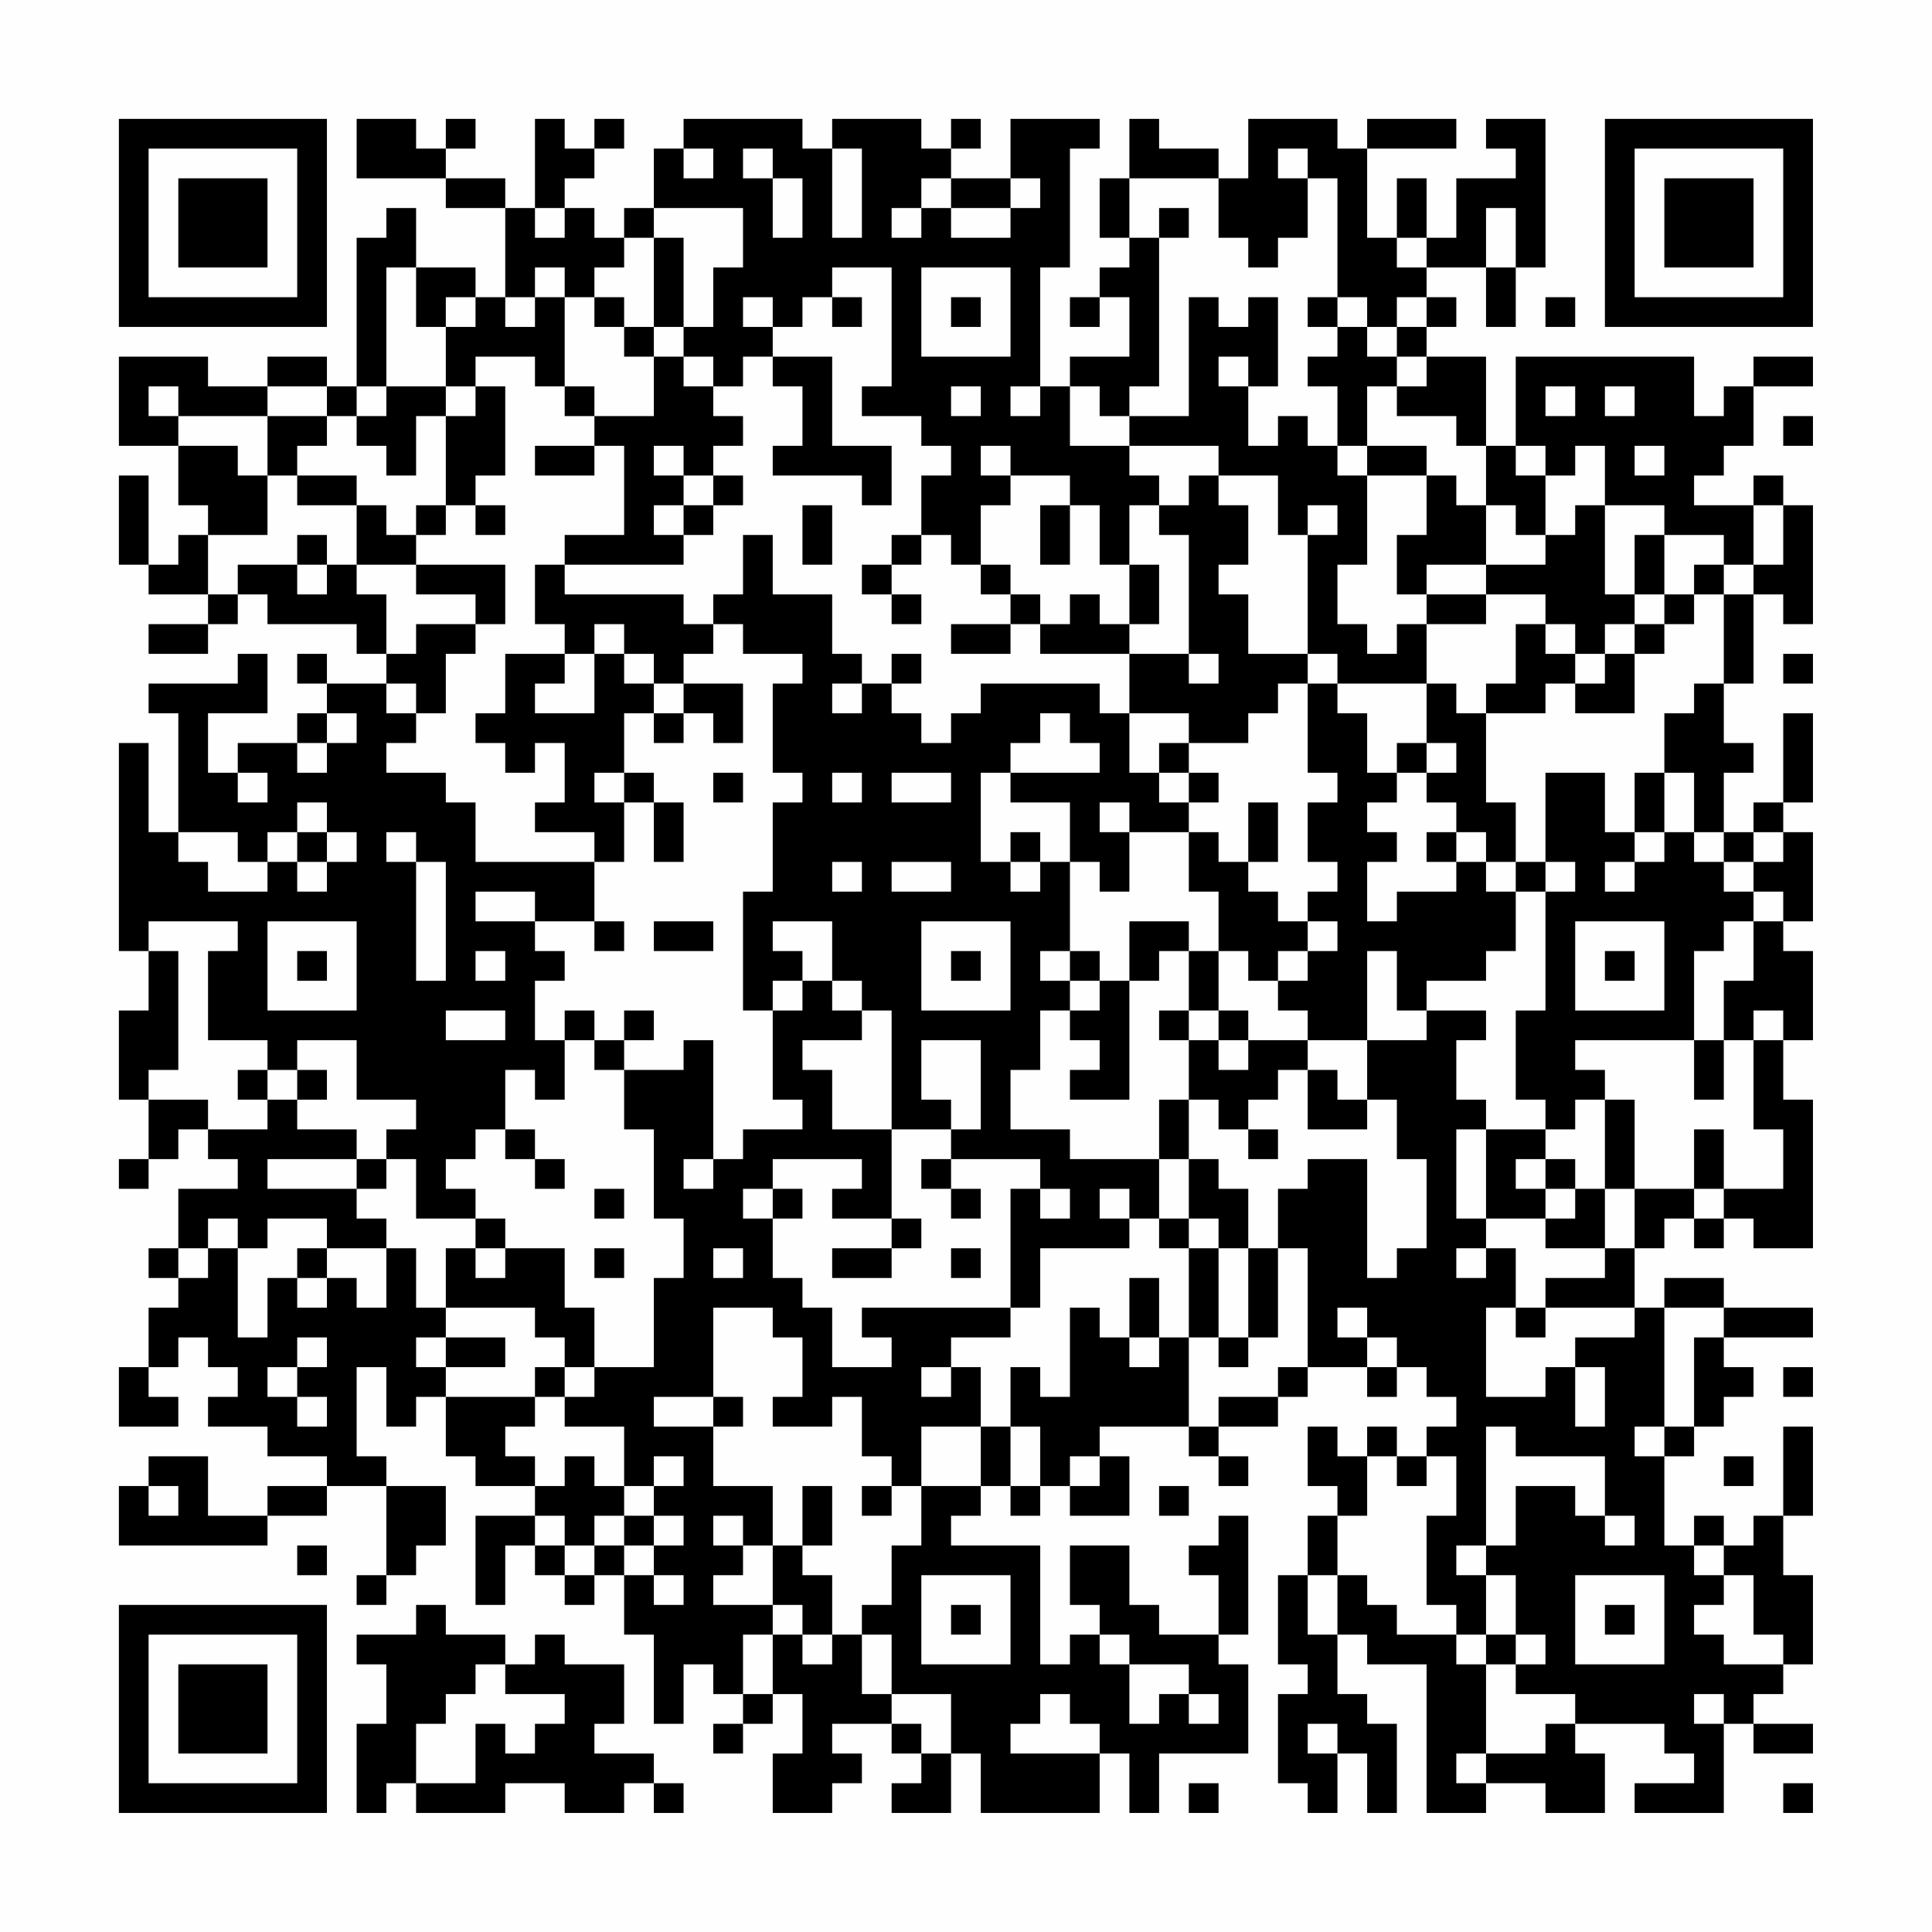 <?xml version="1.0" encoding="UTF-8"?>
<svg xmlns="http://www.w3.org/2000/svg" version="1.1" width="300" height="300" viewBox="0 0 300 300"><rect x="0" y="0" width="300" height="300" fill="#fefefe"/><g transform="scale(4.615)"><g transform="translate(4,4)"><path fill-rule="evenodd" d="M8 0L8 2L11 2L11 3L13 3L13 6L12 6L12 5L10 5L10 3L9 3L9 4L8 4L8 9L7 9L7 8L5 8L5 9L3 9L3 8L0 8L0 11L2 11L2 13L3 13L3 14L2 14L2 15L1 15L1 12L0 12L0 15L1 15L1 16L3 16L3 17L1 17L1 18L3 18L3 17L4 17L4 16L5 16L5 17L8 17L8 18L9 18L9 19L7 19L7 18L6 18L6 19L7 19L7 20L6 20L6 21L4 21L4 22L3 22L3 20L5 20L5 18L4 18L4 19L1 19L1 20L2 20L2 24L1 24L1 21L0 21L0 28L1 28L1 30L0 30L0 33L1 33L1 35L0 35L0 36L1 36L1 35L2 35L2 34L3 34L3 35L4 35L4 36L2 36L2 38L1 38L1 39L2 39L2 40L1 40L1 42L0 42L0 44L2 44L2 43L1 43L1 42L2 42L2 41L3 41L3 42L4 42L4 43L3 43L3 44L5 44L5 45L7 45L7 46L5 46L5 47L3 47L3 45L1 45L1 46L0 46L0 48L5 48L5 47L7 47L7 46L9 46L9 49L8 49L8 50L9 50L9 49L10 49L10 48L11 48L11 46L9 46L9 45L8 45L8 42L9 42L9 44L10 44L10 43L11 43L11 45L12 45L12 46L14 46L14 47L12 47L12 50L13 50L13 48L14 48L14 49L15 49L15 50L16 50L16 49L17 49L17 51L18 51L18 54L19 54L19 52L20 52L20 53L21 53L21 54L20 54L20 55L21 55L21 54L22 54L22 53L23 53L23 55L22 55L22 57L24 57L24 56L25 56L25 55L24 55L24 54L26 54L26 55L27 55L27 56L26 56L26 57L28 57L28 55L29 55L29 57L33 57L33 55L34 55L34 57L35 57L35 55L38 55L38 52L37 52L37 51L38 51L38 47L37 47L37 48L36 48L36 49L37 49L37 51L35 51L35 50L34 50L34 48L32 48L32 50L33 50L33 51L32 51L32 52L31 52L31 48L28 48L28 47L29 47L29 46L30 46L30 47L31 47L31 46L32 46L32 47L34 47L34 45L33 45L33 44L36 44L36 45L37 45L37 46L38 46L38 45L37 45L37 44L39 44L39 43L40 43L40 42L42 42L42 43L43 43L43 42L44 42L44 43L45 43L45 44L44 44L44 45L43 45L43 44L42 44L42 45L41 45L41 44L40 44L40 46L41 46L41 47L40 47L40 49L39 49L39 52L40 52L40 53L39 53L39 56L40 56L40 57L41 57L41 55L42 55L42 57L43 57L43 54L42 54L42 53L41 53L41 51L42 51L42 52L44 52L44 57L46 57L46 56L48 56L48 57L50 57L50 55L49 55L49 54L52 54L52 55L53 55L53 56L51 56L51 57L54 57L54 54L55 54L55 55L57 55L57 54L55 54L55 53L56 53L56 52L57 52L57 49L56 49L56 47L57 47L57 44L56 44L56 47L55 47L55 48L54 48L54 47L53 47L53 48L52 48L52 45L53 45L53 44L54 44L54 43L55 43L55 42L54 42L54 41L57 41L57 40L54 40L54 39L52 39L52 40L51 40L51 38L52 38L52 37L53 37L53 38L54 38L54 37L55 37L55 38L57 38L57 33L56 33L56 31L57 31L57 28L56 28L56 27L57 27L57 24L56 24L56 23L57 23L57 20L56 20L56 23L55 23L55 24L54 24L54 22L55 22L55 21L54 21L54 19L55 19L55 16L56 16L56 17L57 17L57 13L56 13L56 12L55 12L55 13L53 13L53 12L54 12L54 11L55 11L55 9L57 9L57 8L55 8L55 9L54 9L54 10L53 10L53 8L47 8L47 11L46 11L46 8L44 8L44 7L45 7L45 6L44 6L44 5L46 5L46 7L47 7L47 5L48 5L48 0L46 0L46 1L47 1L47 2L45 2L45 4L44 4L44 2L43 2L43 4L42 4L42 1L45 1L45 0L42 0L42 1L41 1L41 0L38 0L38 2L37 2L37 1L35 1L35 0L34 0L34 2L33 2L33 4L34 4L34 5L33 5L33 6L32 6L32 7L33 7L33 6L34 6L34 8L32 8L32 9L31 9L31 5L32 5L32 1L33 1L33 0L30 0L30 2L28 2L28 1L29 1L29 0L28 0L28 1L27 1L27 0L24 0L24 1L23 1L23 0L19 0L19 1L18 1L18 3L17 3L17 4L16 4L16 3L15 3L15 2L16 2L16 1L17 1L17 0L16 0L16 1L15 1L15 0L14 0L14 3L13 3L13 2L11 2L11 1L12 1L12 0L11 0L11 1L10 1L10 0ZM19 1L19 2L20 2L20 1ZM21 1L21 2L22 2L22 4L23 4L23 2L22 2L22 1ZM24 1L24 4L25 4L25 1ZM39 1L39 2L40 2L40 4L39 4L39 5L38 5L38 4L37 4L37 2L34 2L34 4L35 4L35 9L34 9L34 10L33 10L33 9L32 9L32 11L34 11L34 12L35 12L35 13L34 13L34 15L33 15L33 13L32 13L32 12L30 12L30 11L29 11L29 12L30 12L30 13L29 13L29 15L28 15L28 14L27 14L27 12L28 12L28 11L27 11L27 10L25 10L25 9L26 9L26 5L24 5L24 6L23 6L23 7L22 7L22 6L21 6L21 7L22 7L22 8L21 8L21 9L20 9L20 8L19 8L19 7L20 7L20 5L21 5L21 3L18 3L18 4L17 4L17 5L16 5L16 6L15 6L15 5L14 5L14 6L13 6L13 7L14 7L14 6L15 6L15 9L14 9L14 8L12 8L12 9L11 9L11 7L12 7L12 6L11 6L11 7L10 7L10 5L9 5L9 9L8 9L8 10L7 10L7 9L5 9L5 10L2 10L2 9L1 9L1 10L2 10L2 11L4 11L4 12L5 12L5 14L3 14L3 16L4 16L4 15L6 15L6 16L7 16L7 15L8 15L8 16L9 16L9 18L10 18L10 17L12 17L12 18L11 18L11 20L10 20L10 19L9 19L9 20L10 20L10 21L9 21L9 22L11 22L11 23L12 23L12 25L16 25L16 27L14 27L14 26L12 26L12 27L14 27L14 28L15 28L15 29L14 29L14 31L15 31L15 33L14 33L14 32L13 32L13 34L12 34L12 35L11 35L11 36L12 36L12 37L10 37L10 35L9 35L9 34L10 34L10 33L8 33L8 31L6 31L6 32L5 32L5 31L3 31L3 28L4 28L4 27L1 27L1 28L2 28L2 32L1 32L1 33L3 33L3 34L5 34L5 33L6 33L6 34L8 34L8 35L5 35L5 36L8 36L8 37L9 37L9 38L7 38L7 37L5 37L5 38L4 38L4 37L3 37L3 38L2 38L2 39L3 39L3 38L4 38L4 41L5 41L5 39L6 39L6 40L7 40L7 39L8 39L8 40L9 40L9 38L10 38L10 40L11 40L11 41L10 41L10 42L11 42L11 43L14 43L14 44L13 44L13 45L14 45L14 46L15 46L15 45L16 45L16 46L17 46L17 47L16 47L16 48L15 48L15 47L14 47L14 48L15 48L15 49L16 49L16 48L17 48L17 49L18 49L18 50L19 50L19 49L18 49L18 48L19 48L19 47L18 47L18 46L19 46L19 45L18 45L18 46L17 46L17 44L15 44L15 43L16 43L16 42L18 42L18 39L19 39L19 37L18 37L18 34L17 34L17 32L19 32L19 31L20 31L20 35L19 35L19 36L20 36L20 35L21 35L21 34L23 34L23 33L22 33L22 30L23 30L23 29L24 29L24 30L25 30L25 31L23 31L23 32L24 32L24 34L26 34L26 37L24 37L24 36L25 36L25 35L22 35L22 36L21 36L21 37L22 37L22 39L23 39L23 40L24 40L24 42L26 42L26 41L25 41L25 40L30 40L30 41L28 41L28 42L27 42L27 43L28 43L28 42L29 42L29 44L27 44L27 46L26 46L26 45L25 45L25 43L24 43L24 44L22 44L22 43L23 43L23 41L22 41L22 40L20 40L20 43L18 43L18 44L20 44L20 46L22 46L22 48L21 48L21 47L20 47L20 48L21 48L21 49L20 49L20 50L22 50L22 51L21 51L21 53L22 53L22 51L23 51L23 52L24 52L24 51L25 51L25 53L26 53L26 54L27 54L27 55L28 55L28 53L26 53L26 51L25 51L25 50L26 50L26 48L27 48L27 46L29 46L29 44L30 44L30 46L31 46L31 44L30 44L30 42L31 42L31 43L32 43L32 40L33 40L33 41L34 41L34 42L35 42L35 41L36 41L36 44L37 44L37 43L39 43L39 42L40 42L40 38L39 38L39 36L40 36L40 35L42 35L42 39L43 39L43 38L44 38L44 35L43 35L43 33L42 33L42 31L44 31L44 30L46 30L46 31L45 31L45 33L46 33L46 34L45 34L45 37L46 37L46 38L45 38L45 39L46 39L46 38L47 38L47 40L46 40L46 43L48 43L48 42L49 42L49 44L50 44L50 42L49 42L49 41L51 41L51 40L48 40L48 39L50 39L50 38L51 38L51 36L53 36L53 37L54 37L54 36L56 36L56 34L55 34L55 31L56 31L56 30L55 30L55 31L54 31L54 29L55 29L55 27L56 27L56 26L55 26L55 25L56 25L56 24L55 24L55 25L54 25L54 24L53 24L53 22L52 22L52 20L53 20L53 19L54 19L54 16L55 16L55 15L56 15L56 13L55 13L55 15L54 15L54 14L52 14L52 13L50 13L50 11L49 11L49 12L48 12L48 11L47 11L47 12L48 12L48 14L47 14L47 13L46 13L46 11L45 11L45 10L43 10L43 9L44 9L44 8L43 8L43 7L44 7L44 6L43 6L43 7L42 7L42 6L41 6L41 2L40 2L40 1ZM27 2L27 3L26 3L26 4L27 4L27 3L28 3L28 4L30 4L30 3L31 3L31 2L30 2L30 3L28 3L28 2ZM14 3L14 4L15 4L15 3ZM35 3L35 4L36 4L36 3ZM46 3L46 5L47 5L47 3ZM18 4L18 7L17 7L17 6L16 6L16 7L17 7L17 8L18 8L18 10L16 10L16 9L15 9L15 10L16 10L16 11L14 11L14 12L16 12L16 11L17 11L17 14L15 14L15 15L14 15L14 17L15 17L15 18L13 18L13 20L12 20L12 21L13 21L13 22L14 22L14 21L15 21L15 23L14 23L14 24L16 24L16 25L17 25L17 23L18 23L18 25L19 25L19 23L18 23L18 22L17 22L17 20L18 20L18 21L19 21L19 20L20 20L20 21L21 21L21 19L19 19L19 18L20 18L20 17L21 17L21 18L23 18L23 19L22 19L22 22L23 22L23 23L22 23L22 26L21 26L21 30L22 30L22 29L23 29L23 28L22 28L22 27L24 27L24 29L25 29L25 30L26 30L26 34L28 34L28 35L27 35L27 36L28 36L28 37L29 37L29 36L28 36L28 35L31 35L31 36L30 36L30 40L31 40L31 38L34 38L34 37L35 37L35 38L36 38L36 41L37 41L37 42L38 42L38 41L39 41L39 38L38 38L38 36L37 36L37 35L36 35L36 33L37 33L37 34L38 34L38 35L39 35L39 34L38 34L38 33L39 33L39 32L40 32L40 34L42 34L42 33L41 33L41 32L40 32L40 31L42 31L42 28L43 28L43 30L44 30L44 29L46 29L46 28L47 28L47 26L48 26L48 30L47 30L47 33L48 33L48 34L46 34L46 37L48 37L48 38L50 38L50 36L51 36L51 33L50 33L50 32L49 32L49 31L53 31L53 33L54 33L54 31L53 31L53 28L54 28L54 27L55 27L55 26L54 26L54 25L53 25L53 24L52 24L52 22L51 22L51 24L50 24L50 22L48 22L48 25L47 25L47 23L46 23L46 20L48 20L48 19L49 19L49 20L51 20L51 18L52 18L52 17L53 17L53 16L54 16L54 15L53 15L53 16L52 16L52 14L51 14L51 16L50 16L50 13L49 13L49 14L48 14L48 15L46 15L46 13L45 13L45 12L44 12L44 11L42 11L42 9L43 9L43 8L42 8L42 7L41 7L41 6L40 6L40 7L41 7L41 8L40 8L40 9L41 9L41 11L40 11L40 10L39 10L39 11L38 11L38 9L39 9L39 6L38 6L38 7L37 7L37 6L36 6L36 10L34 10L34 11L37 11L37 12L36 12L36 13L35 13L35 14L36 14L36 18L34 18L34 17L35 17L35 15L34 15L34 17L33 17L33 16L32 16L32 17L31 17L31 16L30 16L30 15L29 15L29 16L30 16L30 17L28 17L28 18L30 18L30 17L31 17L31 18L34 18L34 20L33 20L33 19L29 19L29 20L28 20L28 21L27 21L27 20L26 20L26 19L27 19L27 18L26 18L26 19L25 19L25 18L24 18L24 16L22 16L22 14L21 14L21 16L20 16L20 17L19 17L19 16L15 16L15 15L19 15L19 14L20 14L20 13L21 13L21 12L20 12L20 11L21 11L21 10L20 10L20 9L19 9L19 8L18 8L18 7L19 7L19 4ZM43 4L43 5L44 5L44 4ZM27 5L27 8L30 8L30 5ZM24 6L24 7L25 7L25 6ZM28 6L28 7L29 7L29 6ZM48 6L48 7L49 7L49 6ZM22 8L22 9L23 9L23 11L22 11L22 12L25 12L25 13L26 13L26 11L24 11L24 8ZM37 8L37 9L38 9L38 8ZM9 9L9 10L8 10L8 11L9 11L9 12L10 12L10 10L11 10L11 13L10 13L10 14L9 14L9 13L8 13L8 12L6 12L6 11L7 11L7 10L5 10L5 12L6 12L6 13L8 13L8 15L10 15L10 16L12 16L12 17L13 17L13 15L10 15L10 14L11 14L11 13L12 13L12 14L13 14L13 13L12 13L12 12L13 12L13 9L12 9L12 10L11 10L11 9ZM28 9L28 10L29 10L29 9ZM30 9L30 10L31 10L31 9ZM48 9L48 10L49 10L49 9ZM50 9L50 10L51 10L51 9ZM56 10L56 11L57 11L57 10ZM18 11L18 12L19 12L19 13L18 13L18 14L19 14L19 13L20 13L20 12L19 12L19 11ZM41 11L41 12L42 12L42 15L41 15L41 17L42 17L42 18L43 18L43 17L44 17L44 19L41 19L41 18L40 18L40 14L41 14L41 13L40 13L40 14L39 14L39 12L37 12L37 13L38 13L38 15L37 15L37 16L38 16L38 18L40 18L40 19L39 19L39 20L38 20L38 21L36 21L36 20L34 20L34 22L35 22L35 23L36 23L36 24L34 24L34 23L33 23L33 24L34 24L34 26L33 26L33 25L32 25L32 23L30 23L30 22L33 22L33 21L32 21L32 20L31 20L31 21L30 21L30 22L29 22L29 25L30 25L30 26L31 26L31 25L32 25L32 28L31 28L31 29L32 29L32 30L31 30L31 32L30 32L30 34L32 34L32 35L35 35L35 37L36 37L36 38L37 38L37 41L38 41L38 38L37 38L37 37L36 37L36 35L35 35L35 33L36 33L36 31L37 31L37 32L38 32L38 31L40 31L40 30L39 30L39 29L40 29L40 28L41 28L41 27L40 27L40 26L41 26L41 25L40 25L40 23L41 23L41 22L40 22L40 19L41 19L41 20L42 20L42 22L43 22L43 23L42 23L42 24L43 24L43 25L42 25L42 27L43 27L43 26L45 26L45 25L46 25L46 26L47 26L47 25L46 25L46 24L45 24L45 23L44 23L44 22L45 22L45 21L44 21L44 19L45 19L45 20L46 20L46 19L47 19L47 17L48 17L48 18L49 18L49 19L50 19L50 18L51 18L51 17L52 17L52 16L51 16L51 17L50 17L50 18L49 18L49 17L48 17L48 16L46 16L46 15L44 15L44 16L43 16L43 14L44 14L44 12L42 12L42 11ZM51 11L51 12L52 12L52 11ZM23 13L23 15L24 15L24 13ZM31 13L31 15L32 15L32 13ZM6 14L6 15L7 15L7 14ZM26 14L26 15L25 15L25 16L26 16L26 17L27 17L27 16L26 16L26 15L27 15L27 14ZM44 16L44 17L46 17L46 16ZM16 17L16 18L15 18L15 19L14 19L14 20L16 20L16 18L17 18L17 19L18 19L18 20L19 20L19 19L18 19L18 18L17 18L17 17ZM36 18L36 19L37 19L37 18ZM56 18L56 19L57 19L57 18ZM24 19L24 20L25 20L25 19ZM7 20L7 21L6 21L6 22L7 22L7 21L8 21L8 20ZM35 21L35 22L36 22L36 23L37 23L37 22L36 22L36 21ZM43 21L43 22L44 22L44 21ZM4 22L4 23L5 23L5 22ZM16 22L16 23L17 23L17 22ZM20 22L20 23L21 23L21 22ZM24 22L24 23L25 23L25 22ZM26 22L26 23L28 23L28 22ZM6 23L6 24L5 24L5 25L4 25L4 24L2 24L2 25L3 25L3 26L5 26L5 25L6 25L6 26L7 26L7 25L8 25L8 24L7 24L7 23ZM38 23L38 25L37 25L37 24L36 24L36 26L37 26L37 28L36 28L36 27L34 27L34 29L33 29L33 28L32 28L32 29L33 29L33 30L32 30L32 31L33 31L33 32L32 32L32 33L34 33L34 29L35 29L35 28L36 28L36 30L35 30L35 31L36 31L36 30L37 30L37 31L38 31L38 30L37 30L37 28L38 28L38 29L39 29L39 28L40 28L40 27L39 27L39 26L38 26L38 25L39 25L39 23ZM6 24L6 25L7 25L7 24ZM9 24L9 25L10 25L10 29L11 29L11 25L10 25L10 24ZM30 24L30 25L31 25L31 24ZM44 24L44 25L45 25L45 24ZM51 24L51 25L50 25L50 26L51 26L51 25L52 25L52 24ZM24 25L24 26L25 26L25 25ZM26 25L26 26L28 26L28 25ZM48 25L48 26L49 26L49 25ZM5 27L5 30L8 30L8 27ZM16 27L16 28L17 28L17 27ZM18 27L18 28L20 28L20 27ZM27 27L27 30L30 30L30 27ZM49 27L49 30L52 30L52 27ZM6 28L6 29L7 29L7 28ZM12 28L12 29L13 29L13 28ZM28 28L28 29L29 29L29 28ZM50 28L50 29L51 29L51 28ZM11 30L11 31L13 31L13 30ZM15 30L15 31L16 31L16 32L17 32L17 31L18 31L18 30L17 30L17 31L16 31L16 30ZM27 31L27 33L28 33L28 34L29 34L29 31ZM4 32L4 33L5 33L5 32ZM6 32L6 33L7 33L7 32ZM49 33L49 34L48 34L48 35L47 35L47 36L48 36L48 37L49 37L49 36L50 36L50 33ZM13 34L13 35L14 35L14 36L15 36L15 35L14 35L14 34ZM53 34L53 36L54 36L54 34ZM8 35L8 36L9 36L9 35ZM48 35L48 36L49 36L49 35ZM16 36L16 37L17 37L17 36ZM22 36L22 37L23 37L23 36ZM31 36L31 37L32 37L32 36ZM33 36L33 37L34 37L34 36ZM12 37L12 38L11 38L11 40L14 40L14 41L15 41L15 42L14 42L14 43L15 43L15 42L16 42L16 40L15 40L15 38L13 38L13 37ZM26 37L26 38L24 38L24 39L26 39L26 38L27 38L27 37ZM6 38L6 39L7 39L7 38ZM12 38L12 39L13 39L13 38ZM16 38L16 39L17 39L17 38ZM20 38L20 39L21 39L21 38ZM28 38L28 39L29 39L29 38ZM34 39L34 41L35 41L35 39ZM41 40L41 41L42 41L42 42L43 42L43 41L42 41L42 40ZM47 40L47 41L48 41L48 40ZM52 40L52 44L51 44L51 45L52 45L52 44L53 44L53 41L54 41L54 40ZM6 41L6 42L5 42L5 43L6 43L6 44L7 44L7 43L6 43L6 42L7 42L7 41ZM11 41L11 42L13 42L13 41ZM56 42L56 43L57 43L57 42ZM20 43L20 44L21 44L21 43ZM46 44L46 48L45 48L45 49L46 49L46 51L45 51L45 50L44 50L44 47L45 47L45 45L44 45L44 46L43 46L43 45L42 45L42 47L41 47L41 49L40 49L40 51L41 51L41 49L42 49L42 50L43 50L43 51L45 51L45 52L46 52L46 55L45 55L45 56L46 56L46 55L48 55L48 54L49 54L49 53L47 53L47 52L48 52L48 51L47 51L47 49L46 49L46 48L47 48L47 46L49 46L49 47L50 47L50 48L51 48L51 47L50 47L50 45L47 45L47 44ZM32 45L32 46L33 46L33 45ZM54 45L54 46L55 46L55 45ZM1 46L1 47L2 47L2 46ZM23 46L23 48L22 48L22 50L23 50L23 51L24 51L24 49L23 49L23 48L24 48L24 46ZM25 46L25 47L26 47L26 46ZM35 46L35 47L36 47L36 46ZM17 47L17 48L18 48L18 47ZM6 48L6 49L7 49L7 48ZM53 48L53 49L54 49L54 50L53 50L53 51L54 51L54 52L56 52L56 51L55 51L55 49L54 49L54 48ZM27 49L27 52L30 52L30 49ZM49 49L49 52L52 52L52 49ZM10 50L10 51L8 51L8 52L9 52L9 54L8 54L8 57L9 57L9 56L10 56L10 57L13 57L13 56L15 56L15 57L17 57L17 56L18 56L18 57L19 57L19 56L18 56L18 55L16 55L16 54L17 54L17 52L15 52L15 51L14 51L14 52L13 52L13 51L11 51L11 50ZM28 50L28 51L29 51L29 50ZM50 50L50 51L51 51L51 50ZM33 51L33 52L34 52L34 54L35 54L35 53L36 53L36 54L37 54L37 53L36 53L36 52L34 52L34 51ZM46 51L46 52L47 52L47 51ZM12 52L12 53L11 53L11 54L10 54L10 56L12 56L12 54L13 54L13 55L14 55L14 54L15 54L15 53L13 53L13 52ZM31 53L31 54L30 54L30 55L33 55L33 54L32 54L32 53ZM53 53L53 54L54 54L54 53ZM40 54L40 55L41 55L41 54ZM36 56L36 57L37 57L37 56ZM56 56L56 57L57 57L57 56ZM0 0L0 7L7 7L7 0ZM1 1L1 6L6 6L6 1ZM2 2L2 5L5 5L5 2ZM50 0L50 7L57 7L57 0ZM51 1L51 6L56 6L56 1ZM52 2L52 5L55 5L55 2ZM0 50L0 57L7 57L7 50ZM1 51L1 56L6 56L6 51ZM2 52L2 55L5 55L5 52Z" fill="#000000"/></g></g></svg>

